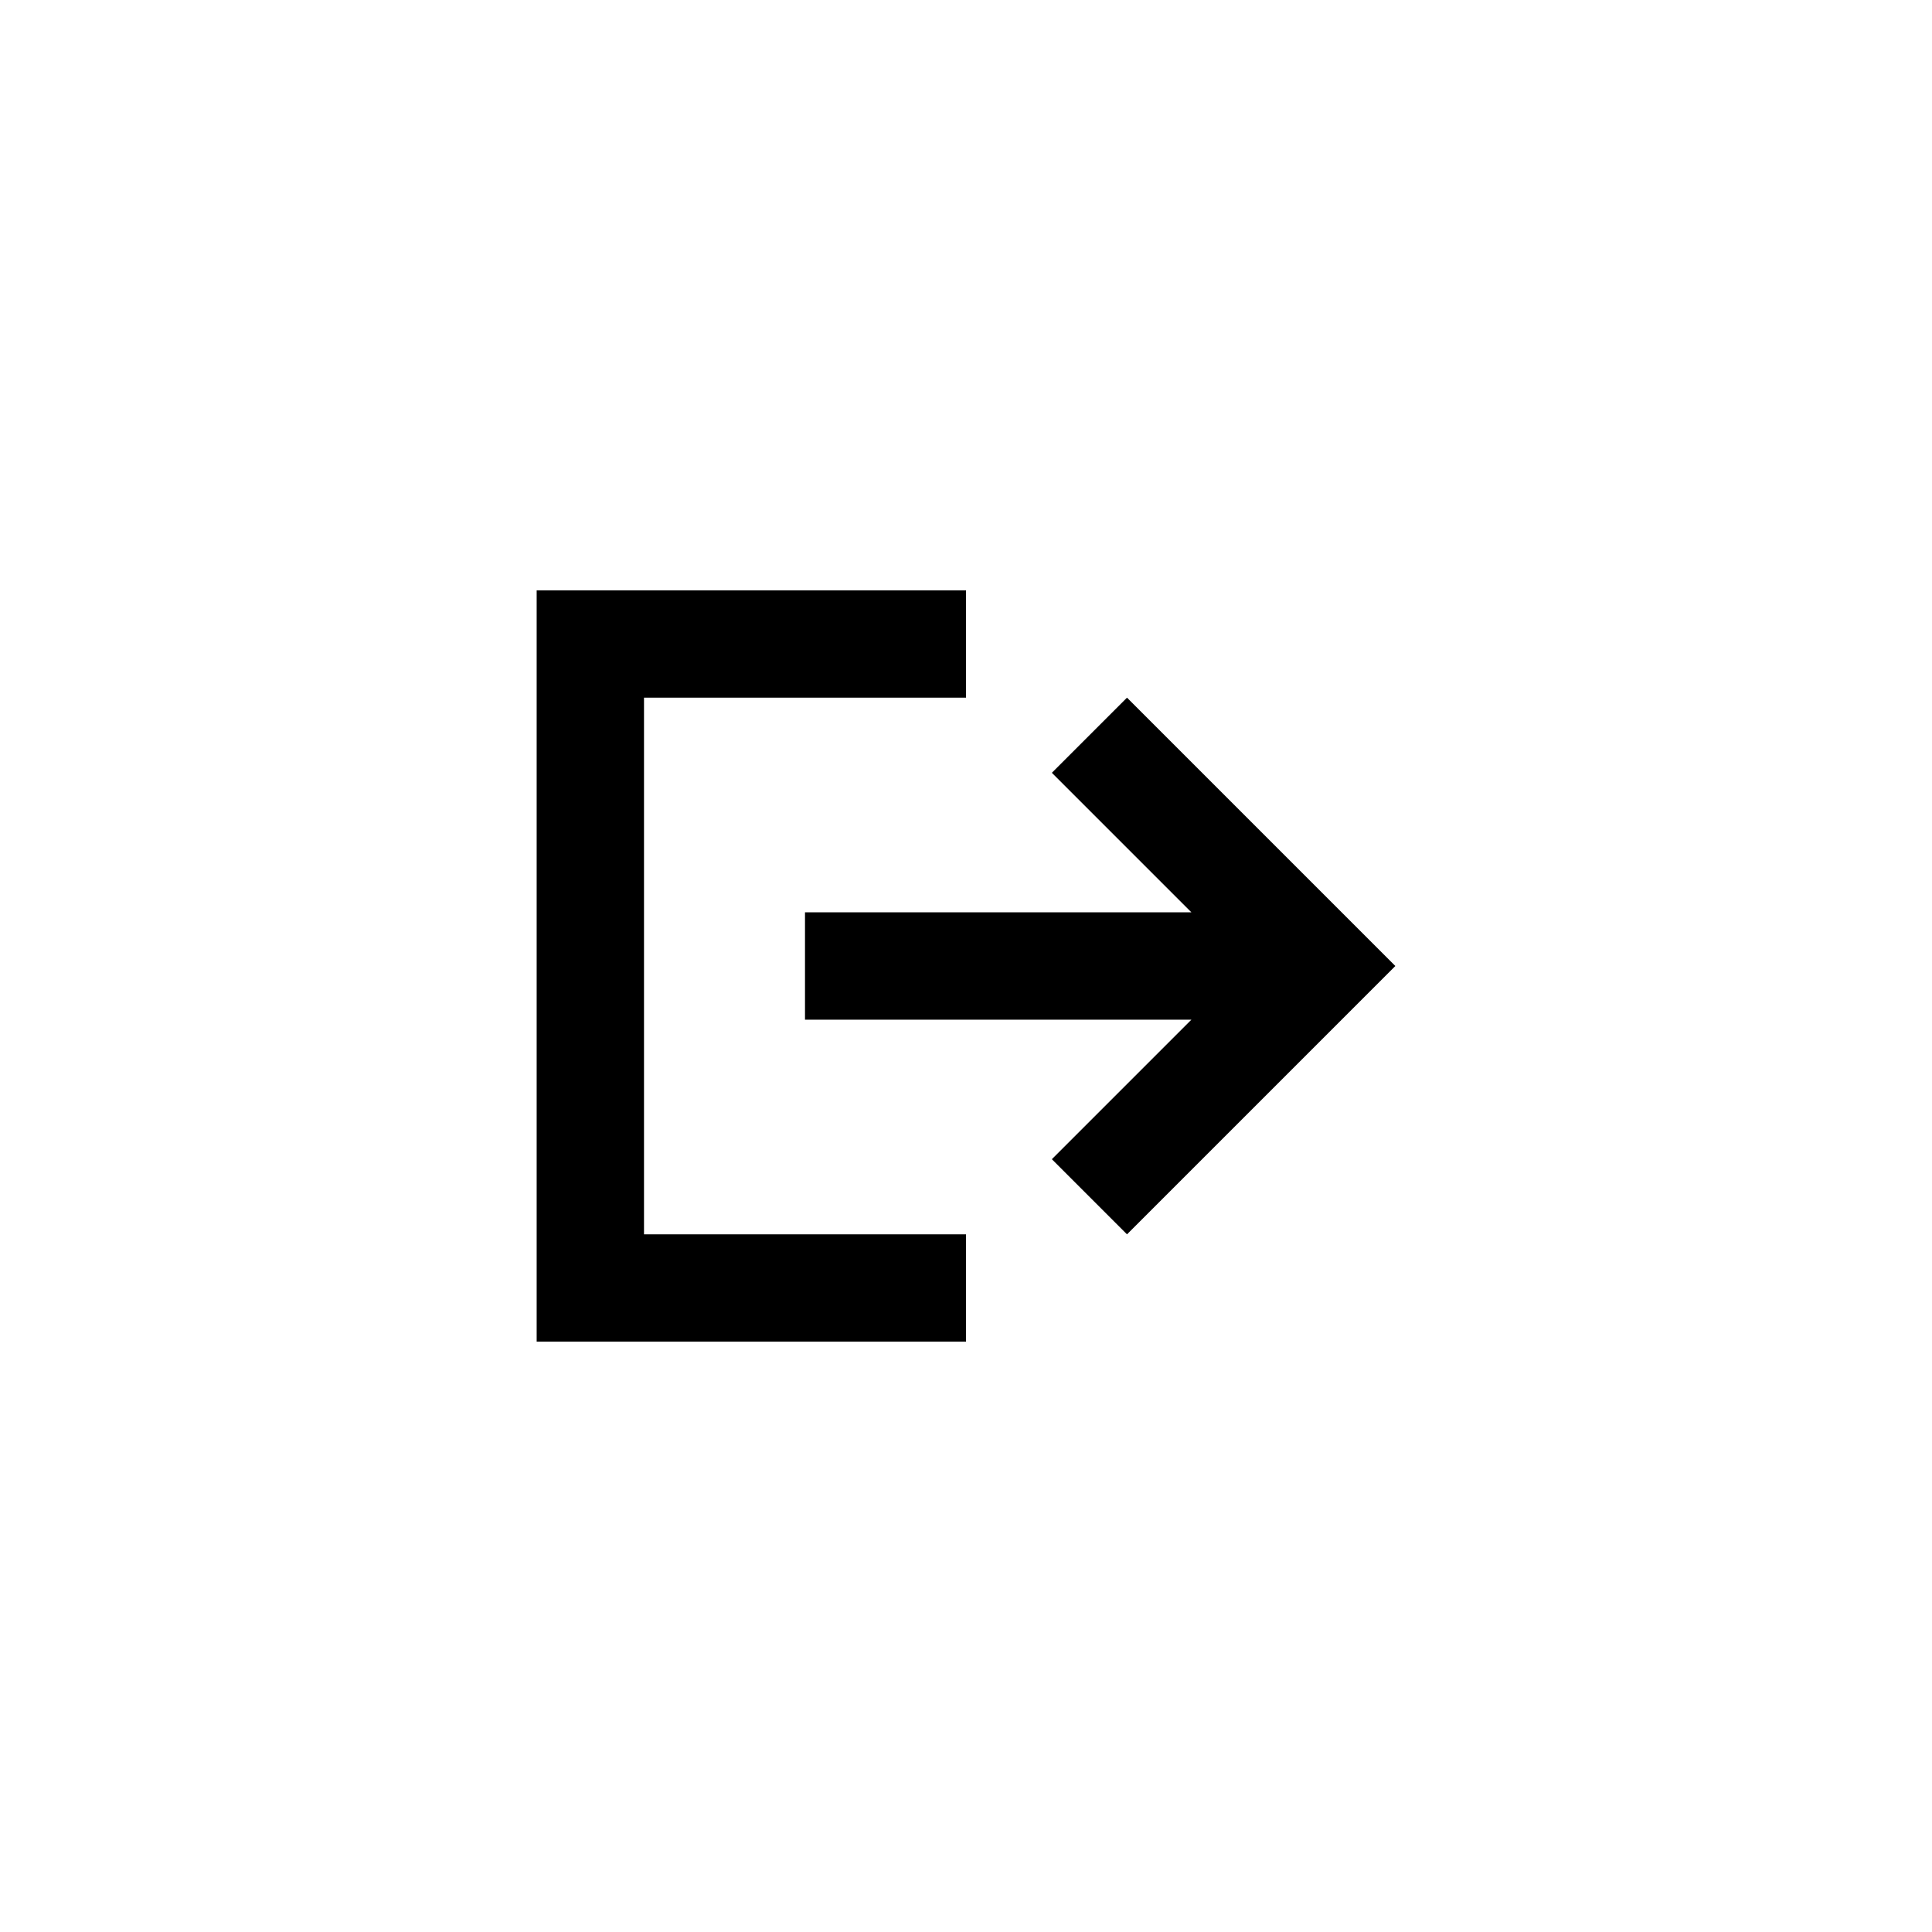 <svg width="36" height="36" viewBox="0 0 36 36" version="1.1" xmlns="http://www.w3.org/2000/svg" xmlns:xlink="http://www.w3.org/1999/xlink">
<title>logout</title>
<desc>Created using Figma</desc>
<g id="Canvas" transform="translate(5906 600)">
<clipPath id="clip-0" clip-rule="evenodd">
<path d="M -5906 -600L -5870 -600L -5870 -564L -5906 -564L -5906 -600Z" fill="#FFFFFF"/>
</clipPath>
<g id="logout" clip-path="url(#clip-0)">
<g id="logout">
<use xlink:href="#path0_fill" transform="translate(-5896 -589)"/>
<use xlink:href="#path1_fill" transform="translate(-5896 -589)"/>
</g>
</g>
</g>
<defs>
<path id="path0_fill" d="M 8 0L 0 0L 0 14L 8 14L 8 12L 2 12L 2 2L 8 2L 8 0Z"/>
<path id="path1_fill" d="M 11 12L 9.6 10.6L 12.2 8L 5 8L 5 6L 12.2 6L 9.6 3.4L 11 2L 16 7L 11 12Z"/>
</defs>
</svg>
